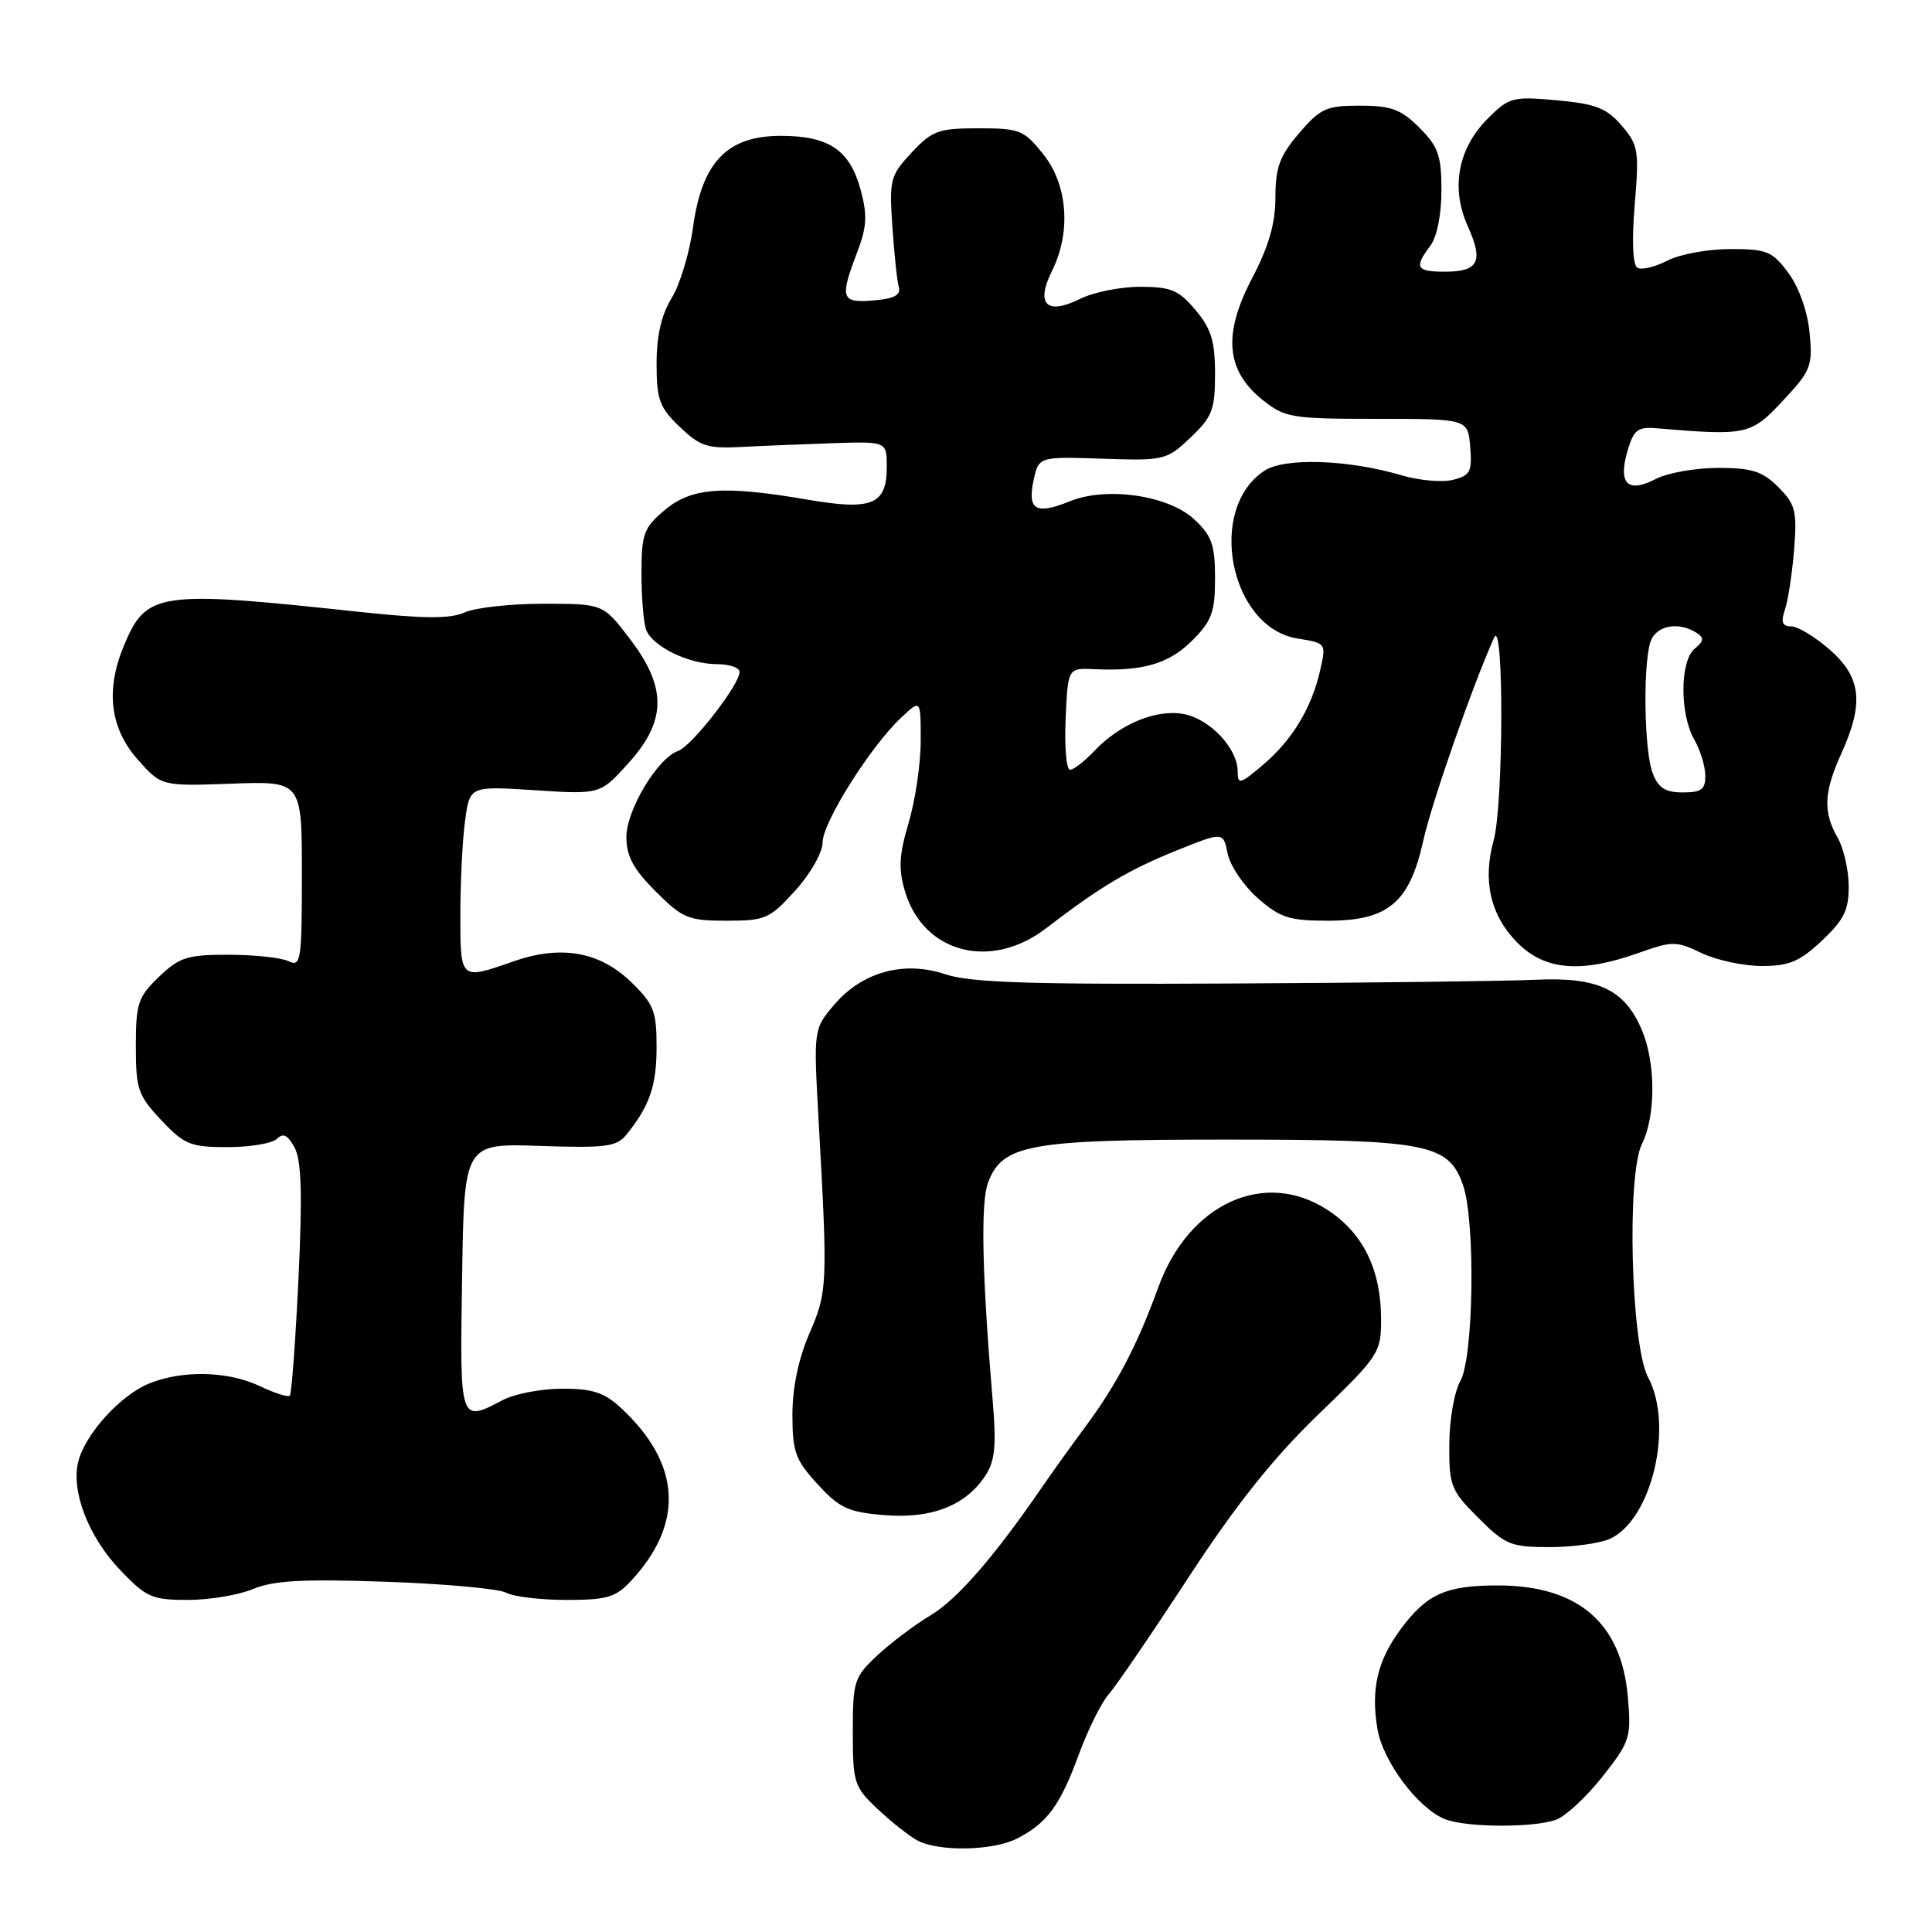 <?xml version="1.0" encoding="UTF-8" standalone="no"?>
<!DOCTYPE svg PUBLIC "-//W3C//DTD SVG 1.1//EN" "http://www.w3.org/Graphics/SVG/1.1/DTD/svg11.dtd" >
<svg xmlns="http://www.w3.org/2000/svg" xmlns:xlink="http://www.w3.org/1999/xlink" version="1.1" viewBox="0 0 256 256">
 <g >
 <path fill="currentColor"
d=" M 134.80 243.60 C 138.76 241.56 140.48 239.21 142.94 232.50 C 144.15 229.20 145.94 225.60 146.91 224.50 C 147.88 223.40 152.64 216.43 157.49 209.00 C 163.79 199.37 168.70 193.20 174.66 187.45 C 182.73 179.66 183.00 179.25 183.00 174.82 C 183.00 168.30 180.66 163.46 175.99 160.38 C 167.64 154.85 157.53 159.42 153.49 170.55 C 150.72 178.19 148.01 183.39 143.85 189.00 C 142.02 191.47 139.39 195.14 138.01 197.15 C 131.71 206.32 126.81 211.95 123.30 214.04 C 121.21 215.29 118.04 217.68 116.25 219.35 C 113.17 222.23 113.00 222.77 113.00 229.50 C 113.00 236.22 113.18 236.77 116.25 239.67 C 118.04 241.36 120.40 243.23 121.50 243.84 C 124.32 245.39 131.60 245.26 134.80 243.60 Z  M 206.22 241.11 C 207.51 240.62 210.28 238.03 212.38 235.36 C 216.01 230.74 216.17 230.22 215.69 224.78 C 214.84 215.02 209.08 210.09 198.50 210.08 C 191.58 210.07 189.03 211.22 185.58 215.90 C 182.51 220.05 181.63 223.85 182.52 229.10 C 183.24 233.40 187.88 239.60 191.45 241.04 C 194.23 242.17 203.32 242.21 206.22 241.11 Z  M 33.54 210.55 C 36.24 209.42 40.18 209.21 51.14 209.59 C 58.92 209.86 66.08 210.51 67.07 211.04 C 68.06 211.57 71.66 212.00 75.07 212.00 C 80.43 212.00 81.59 211.66 83.64 209.45 C 90.71 201.81 90.24 193.94 82.27 186.55 C 80.08 184.52 78.50 184.00 74.51 184.01 C 71.75 184.01 68.21 184.68 66.64 185.51 C 60.88 188.51 60.93 188.64 61.23 169.25 C 61.50 151.50 61.50 151.50 71.51 151.84 C 80.28 152.14 81.71 151.95 83.01 150.34 C 86.09 146.53 87.00 143.87 87.00 138.71 C 87.00 133.98 86.63 133.03 83.62 130.12 C 79.45 126.08 74.32 125.18 68.00 127.40 C 60.95 129.86 61.00 129.91 61.00 121.14 C 61.00 116.82 61.28 111.22 61.63 108.71 C 62.25 104.15 62.25 104.15 70.89 104.71 C 79.53 105.27 79.53 105.27 83.26 101.13 C 88.34 95.51 88.39 91.11 83.45 84.64 C 79.91 80.00 79.91 80.00 72.00 80.00 C 67.65 80.00 62.96 80.52 61.57 81.15 C 59.65 82.02 56.21 82.00 47.27 81.04 C 20.94 78.21 19.39 78.43 16.42 85.55 C 13.98 91.39 14.57 96.44 18.18 100.56 C 21.37 104.18 21.37 104.18 30.68 103.84 C 40.00 103.50 40.00 103.50 40.00 115.86 C 40.00 127.28 39.87 128.15 38.25 127.37 C 37.29 126.90 33.72 126.51 30.31 126.51 C 24.83 126.50 23.78 126.83 21.06 129.44 C 18.29 132.10 18.00 132.96 18.00 138.62 C 18.00 144.33 18.29 145.16 21.37 148.43 C 24.43 151.67 25.23 152.00 30.17 152.00 C 33.16 152.00 36.10 151.50 36.71 150.89 C 37.52 150.08 38.14 150.40 39.04 152.07 C 39.94 153.76 40.08 158.27 39.55 169.43 C 39.15 177.72 38.64 184.69 38.40 184.93 C 38.17 185.17 36.39 184.60 34.45 183.68 C 30.19 181.65 24.09 181.52 19.67 183.36 C 15.88 184.95 11.28 190.05 10.37 193.67 C 9.39 197.58 11.71 203.61 15.89 208.00 C 19.37 211.66 20.13 212.00 24.88 212.00 C 27.73 212.00 31.63 211.35 33.54 210.55 Z  M 213.33 203.90 C 218.87 201.37 221.82 188.92 218.38 182.50 C 216.12 178.27 215.52 155.72 217.56 151.60 C 219.40 147.89 219.41 140.91 217.58 136.55 C 215.32 131.13 211.80 129.44 203.54 129.82 C 199.67 130.00 181.43 130.23 163.00 130.32 C 136.48 130.46 128.61 130.21 125.25 129.09 C 119.72 127.25 114.19 128.80 110.47 133.21 C 107.80 136.39 107.80 136.40 108.47 148.45 C 109.69 170.28 109.65 171.16 107.25 176.69 C 105.81 180.02 105.00 183.87 105.00 187.45 C 105.00 192.38 105.39 193.45 108.34 196.67 C 111.23 199.83 112.40 200.37 117.17 200.76 C 123.42 201.28 127.97 199.50 130.57 195.53 C 131.83 193.61 132.04 191.56 131.55 185.80 C 130.12 168.79 129.92 159.33 130.93 156.68 C 132.85 151.63 136.37 151.00 162.50 151.00 C 189.17 151.00 191.94 151.53 193.86 157.04 C 195.52 161.80 195.27 179.90 193.50 183.00 C 192.71 184.38 192.05 188.14 192.04 191.37 C 192.00 196.87 192.24 197.48 195.88 201.12 C 199.46 204.70 200.20 205.00 205.34 205.00 C 208.40 205.00 212.00 204.50 213.33 203.90 Z  M 217.06 126.29 C 221.61 124.67 222.08 124.67 225.47 126.29 C 227.45 127.23 231.05 128.00 233.46 128.00 C 237.08 128.00 238.49 127.40 241.43 124.63 C 244.35 121.87 244.99 120.56 244.96 117.38 C 244.95 115.25 244.29 112.38 243.50 111.00 C 241.54 107.58 241.66 104.98 243.98 99.86 C 247.01 93.17 246.64 89.77 242.47 86.10 C 240.52 84.40 238.22 83.00 237.35 83.00 C 236.15 83.00 235.95 82.45 236.52 80.75 C 236.94 79.51 237.48 75.93 237.73 72.79 C 238.13 67.70 237.90 66.81 235.63 64.54 C 233.53 62.44 232.14 62.00 227.66 62.00 C 224.67 62.00 220.95 62.66 219.39 63.47 C 215.69 65.39 214.39 64.12 215.64 59.79 C 216.48 56.94 216.99 56.53 219.55 56.75 C 231.45 57.76 232.01 57.64 236.24 53.10 C 239.96 49.12 240.21 48.50 239.78 44.09 C 239.51 41.28 238.38 38.08 236.98 36.18 C 234.84 33.29 234.13 33.00 229.26 33.00 C 226.31 33.00 222.56 33.69 220.92 34.54 C 219.28 35.39 217.50 35.81 216.95 35.47 C 216.35 35.10 216.21 31.87 216.61 27.13 C 217.21 19.95 217.09 19.21 214.87 16.63 C 212.88 14.32 211.44 13.76 206.30 13.29 C 200.43 12.76 199.96 12.88 197.13 15.72 C 193.18 19.67 192.21 24.91 194.49 29.98 C 196.60 34.67 195.93 36.00 191.44 36.00 C 187.65 36.00 187.35 35.45 189.53 32.56 C 190.40 31.41 191.00 28.42 191.00 25.23 C 191.00 20.61 190.58 19.43 188.08 16.92 C 185.63 14.48 184.34 14.00 180.20 14.00 C 175.74 14.00 174.95 14.36 172.13 17.66 C 169.56 20.66 169.00 22.19 169.00 26.15 C 169.00 29.60 168.12 32.65 165.90 36.89 C 162.02 44.29 162.44 49.11 167.31 53.00 C 170.25 55.35 171.13 55.50 182.47 55.50 C 194.50 55.50 194.50 55.50 194.81 59.22 C 195.08 62.49 194.81 63.01 192.53 63.58 C 191.11 63.94 188.05 63.67 185.72 62.98 C 178.63 60.89 170.25 60.61 167.55 62.37 C 159.84 67.42 162.95 83.17 171.94 84.61 C 175.71 85.21 175.74 85.24 174.94 88.77 C 173.80 93.81 171.25 98.04 167.35 101.35 C 164.32 103.92 164.00 104.01 164.00 102.23 C 164.00 99.20 160.40 95.33 156.92 94.63 C 153.27 93.90 148.37 95.92 144.95 99.56 C 143.68 100.90 142.26 102.00 141.78 102.00 C 141.30 102.00 141.04 98.96 141.20 95.25 C 141.50 88.50 141.50 88.50 145.00 88.67 C 151.42 88.97 154.88 87.96 157.96 84.89 C 160.57 82.27 161.00 81.11 161.00 76.61 C 161.00 72.19 160.57 70.98 158.25 68.82 C 154.83 65.63 146.63 64.44 141.76 66.42 C 137.28 68.24 136.13 67.59 136.94 63.71 C 137.62 60.50 137.62 60.50 146.06 60.78 C 154.29 61.05 154.58 60.98 157.75 57.98 C 160.63 55.25 161.00 54.29 161.00 49.53 C 161.00 45.21 160.49 43.55 158.41 41.08 C 156.19 38.44 155.15 38.00 151.06 38.00 C 148.45 38.00 144.85 38.73 143.07 39.62 C 138.69 41.80 137.20 40.31 139.38 35.93 C 141.95 30.79 141.49 24.51 138.25 20.45 C 135.68 17.22 135.12 17.00 129.65 17.00 C 124.36 17.00 123.52 17.30 120.80 20.21 C 117.97 23.24 117.82 23.80 118.24 29.96 C 118.48 33.56 118.86 37.17 119.09 38.00 C 119.39 39.10 118.51 39.58 115.75 39.81 C 111.45 40.17 111.24 39.56 113.58 33.43 C 114.86 30.09 114.95 28.51 114.05 25.19 C 112.62 19.88 109.85 18.00 103.46 18.00 C 96.35 18.00 93.01 21.48 91.83 30.11 C 91.37 33.51 90.09 37.73 88.99 39.51 C 87.64 41.70 87.00 44.49 87.00 48.18 C 87.00 52.95 87.38 53.99 90.07 56.56 C 92.77 59.15 93.75 59.47 98.32 59.22 C 101.17 59.07 106.65 58.85 110.50 58.72 C 117.50 58.50 117.50 58.50 117.50 61.89 C 117.50 66.87 115.55 67.67 107.03 66.21 C 95.83 64.29 91.63 64.59 88.08 67.59 C 85.29 69.93 85.00 70.73 85.00 76.01 C 85.00 79.21 85.28 82.56 85.62 83.46 C 86.47 85.67 91.26 88.00 94.95 88.00 C 96.63 88.00 98.00 88.47 98.00 89.04 C 98.00 90.72 91.65 98.88 89.86 99.50 C 87.14 100.44 83.00 107.33 83.00 110.92 C 83.00 113.44 83.93 115.17 86.88 118.12 C 90.45 121.69 91.21 122.00 96.27 122.00 C 101.42 122.00 102.00 121.74 105.38 118.00 C 107.41 115.76 109.00 112.94 109.00 111.61 C 109.00 108.98 115.36 98.88 119.42 95.08 C 122.00 92.65 122.00 92.65 122.00 98.14 C 122.00 101.17 121.28 106.06 120.40 109.02 C 119.12 113.33 119.03 115.15 119.93 118.15 C 122.37 126.29 131.29 128.62 138.60 123.01 C 145.75 117.52 149.49 115.29 155.81 112.73 C 162.09 110.20 162.09 110.20 162.67 113.11 C 162.99 114.71 164.79 117.36 166.66 119.01 C 169.62 121.61 170.84 122.00 175.98 122.00 C 183.92 122.00 186.77 119.61 188.58 111.44 C 189.70 106.37 195.04 91.06 197.97 84.50 C 199.29 81.55 199.23 106.62 197.91 111.39 C 196.42 116.74 197.51 121.36 201.11 124.96 C 204.73 128.58 209.50 128.97 217.06 126.29 Z  M 218.98 102.43 C 217.90 99.61 217.68 88.79 218.63 85.25 C 219.25 82.93 222.27 82.25 224.80 83.85 C 225.83 84.51 225.78 84.94 224.55 85.96 C 222.59 87.59 222.56 94.61 224.50 98.00 C 225.29 99.38 225.95 101.51 225.96 102.75 C 225.99 104.60 225.46 105.00 222.98 105.00 C 220.65 105.00 219.73 104.41 218.98 102.43 Z "/>
</g>
</svg>